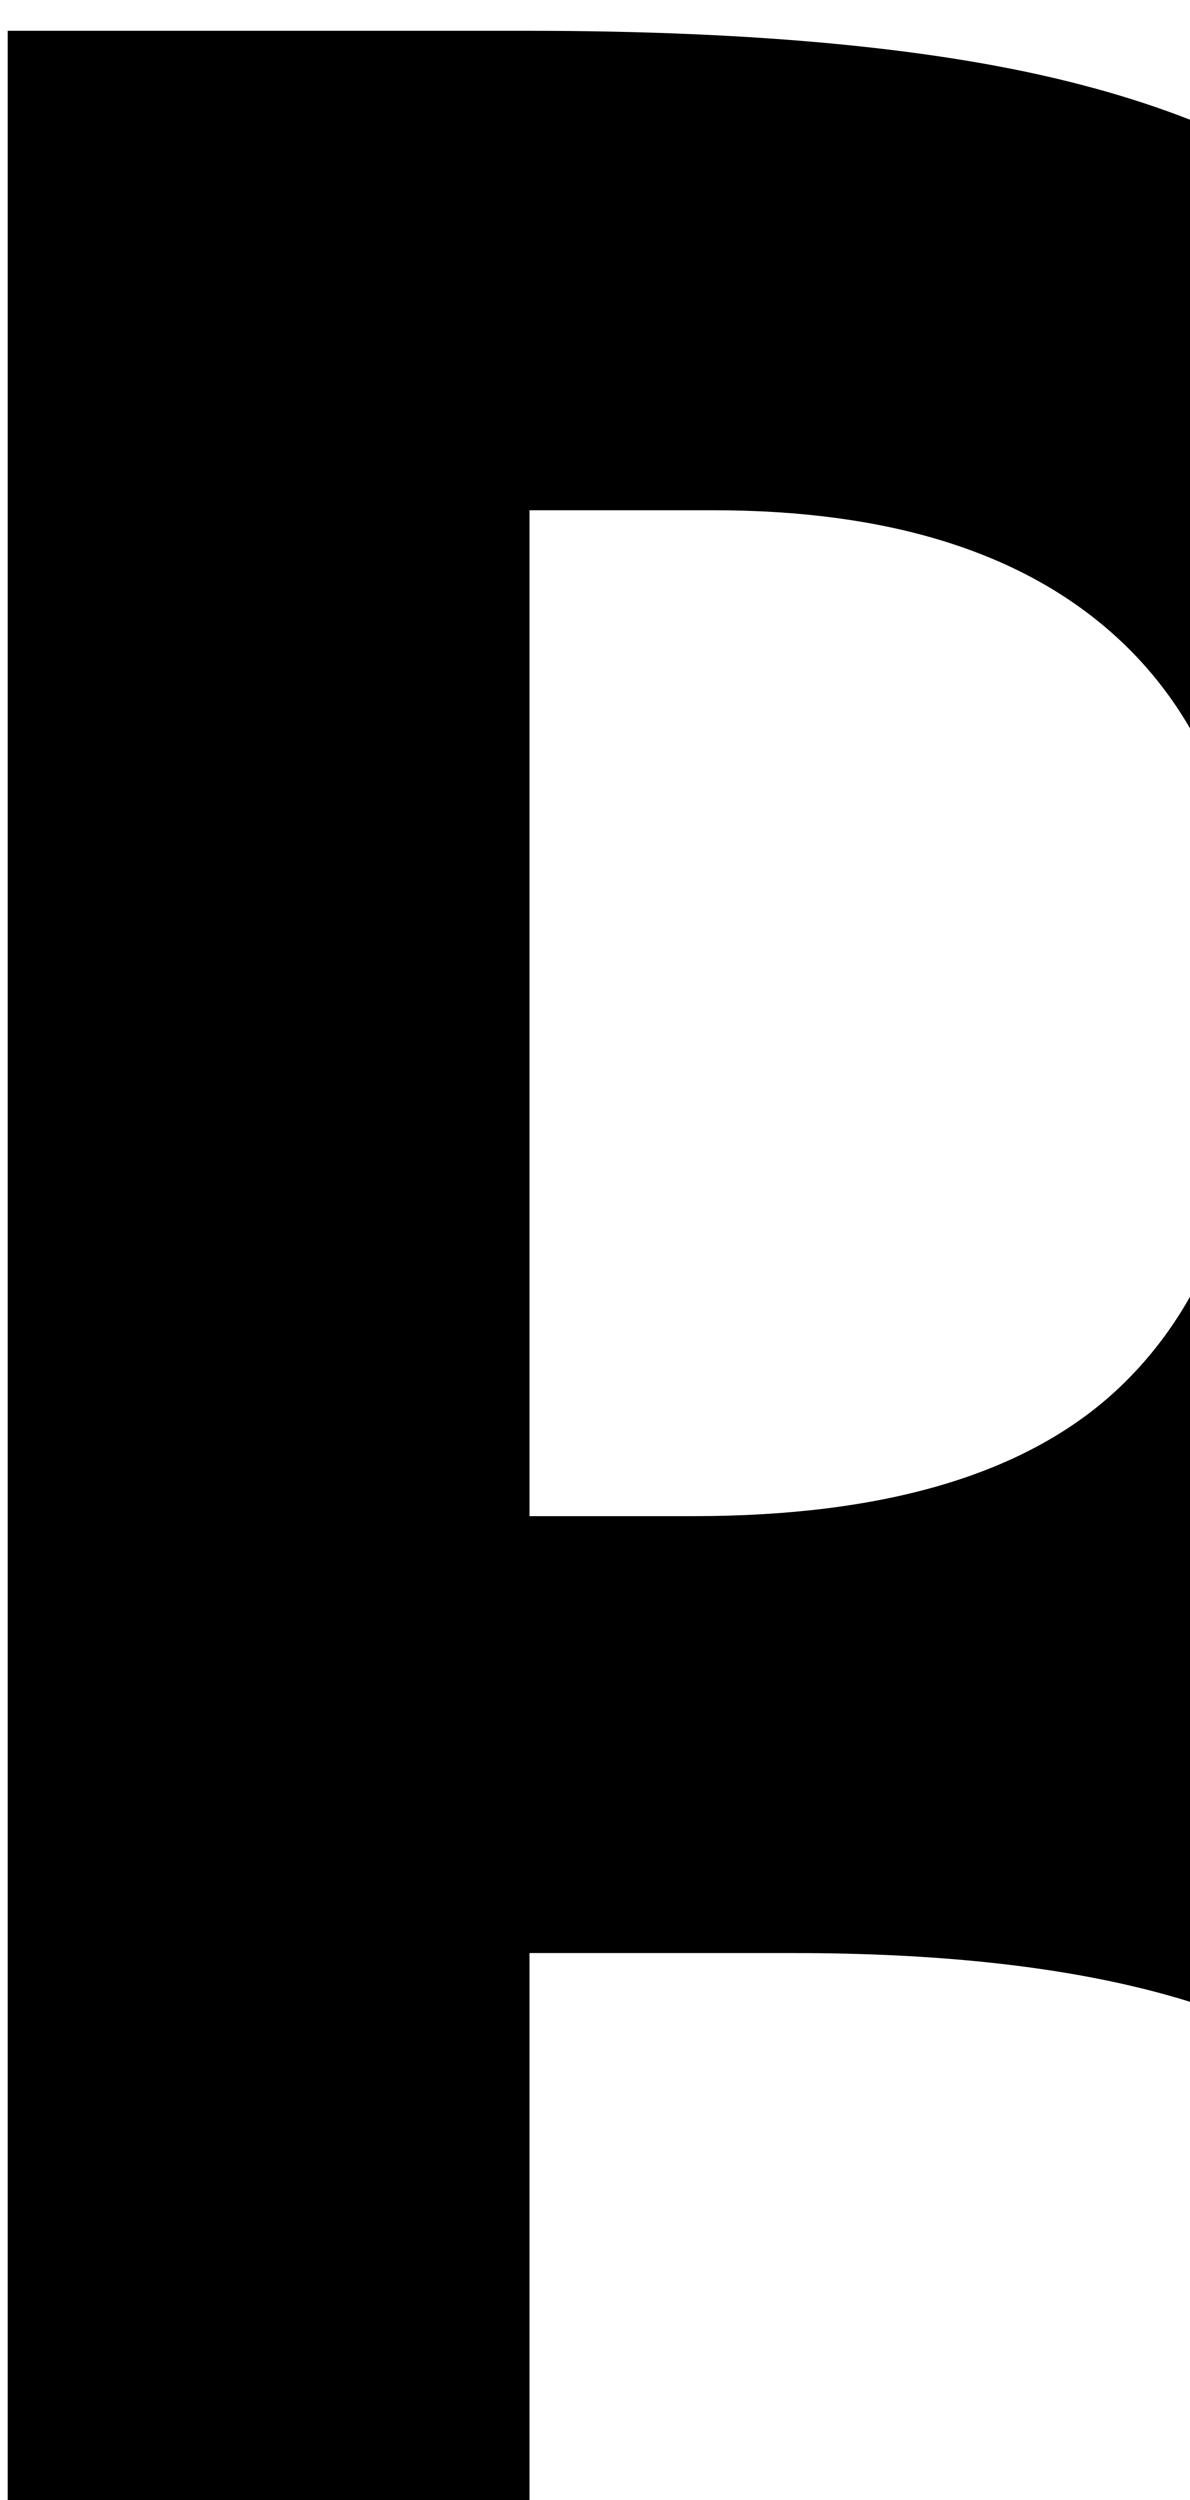 <?xml version="1.0" encoding="UTF-8" standalone="no"?><!DOCTYPE svg PUBLIC "-//W3C//DTD SVG 1.1//EN" "http://www.w3.org/Graphics/SVG/1.1/DTD/svg11.dtd"><svg width="100%" height="100%" viewBox="0 0 30 63" version="1.1" xmlns="http://www.w3.org/2000/svg" xmlns:xlink="http://www.w3.org/1999/xlink" xml:space="preserve" xmlns:serif="http://www.serif.com/" style="fill-rule:evenodd;clip-rule:evenodd;stroke-linejoin:round;stroke-miterlimit:1.414;"><path d="M0.194,87.947l0,-87.171l13.098,0c5.834,0 10.482,0.451 13.945,1.355c3.501,0.903 6.455,2.427 8.864,4.573c2.447,2.22 4.385,4.987 5.815,8.299c1.468,3.35 2.202,6.737 2.202,10.163c0,6.248 -2.39,11.536 -7.17,15.864c4.63,1.581 8.281,4.348 10.953,8.3c2.71,3.914 4.065,8.468 4.065,13.663c0,6.812 -2.409,12.571 -7.227,17.276c-2.898,2.898 -6.154,4.912 -9.767,6.041c-3.952,1.091 -8.902,1.637 -14.848,1.637l-19.93,0Zm13.155,-49.74l4.121,0c4.893,0 8.478,-1.082 10.755,-3.246c2.277,-2.164 3.416,-5.354 3.416,-9.57c0,-4.102 -1.167,-7.217 -3.5,-9.343c-2.334,-2.127 -5.722,-3.19 -10.163,-3.19l-4.629,0l0,25.349Zm0,37.376l8.13,0c5.946,0 10.313,-1.167 13.098,-3.501c2.936,-2.521 4.404,-5.721 4.404,-9.597c0,-3.764 -1.412,-6.926 -4.235,-9.485c-2.747,-2.522 -7.659,-3.783 -14.735,-3.783l-6.662,0l0,26.366Z" style="fill-rule:nonzero;"/></svg>